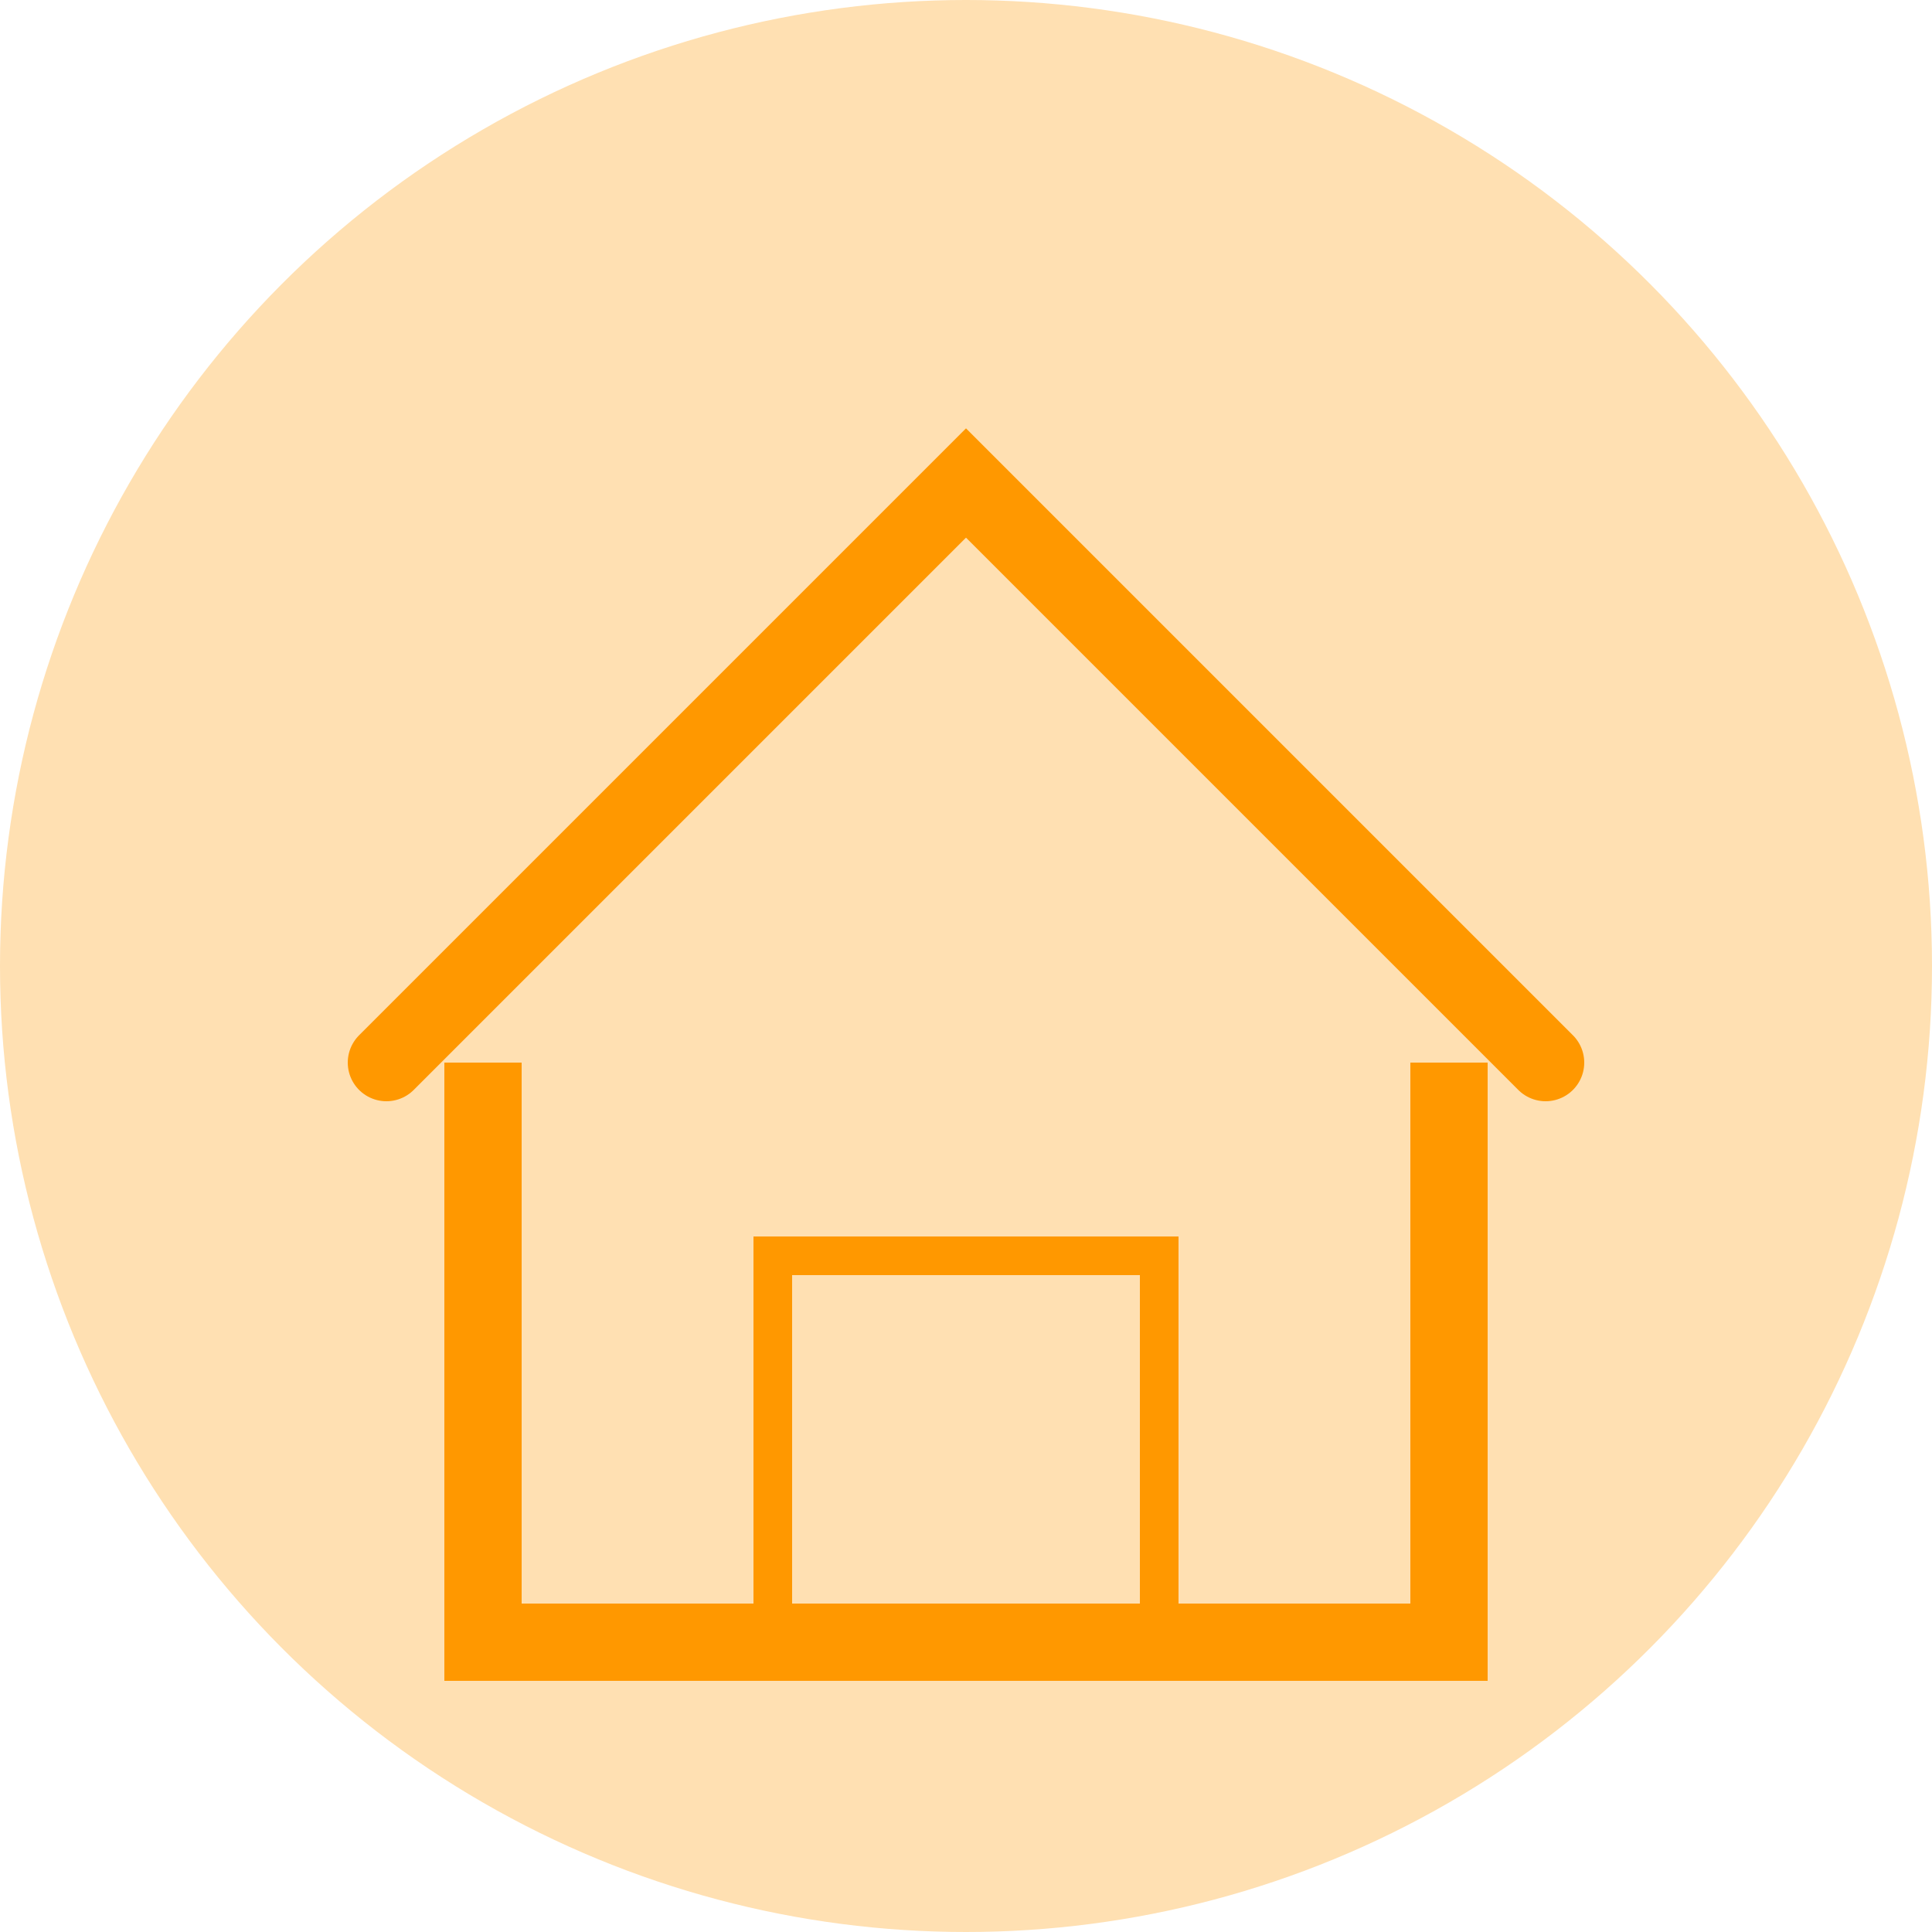 <svg xmlns="http://www.w3.org/2000/svg" width="100" height="100" viewBox="0 0 100 100">
  <circle cx="50" cy="50" r="50" fill="#ffe0b2"/>
  <path d="M25,55 v30 h50 v-30" stroke="#ff9800" stroke-width="4" fill="none"/>
  <path d="M20,55 L50,25 L80,55" stroke="#ff9800" stroke-width="4" fill="none" stroke-linecap="round"/>
  <path d="M40,85 v-20 h20 v20" stroke="#ff9800" stroke-width="2" fill="none"/>
</svg>